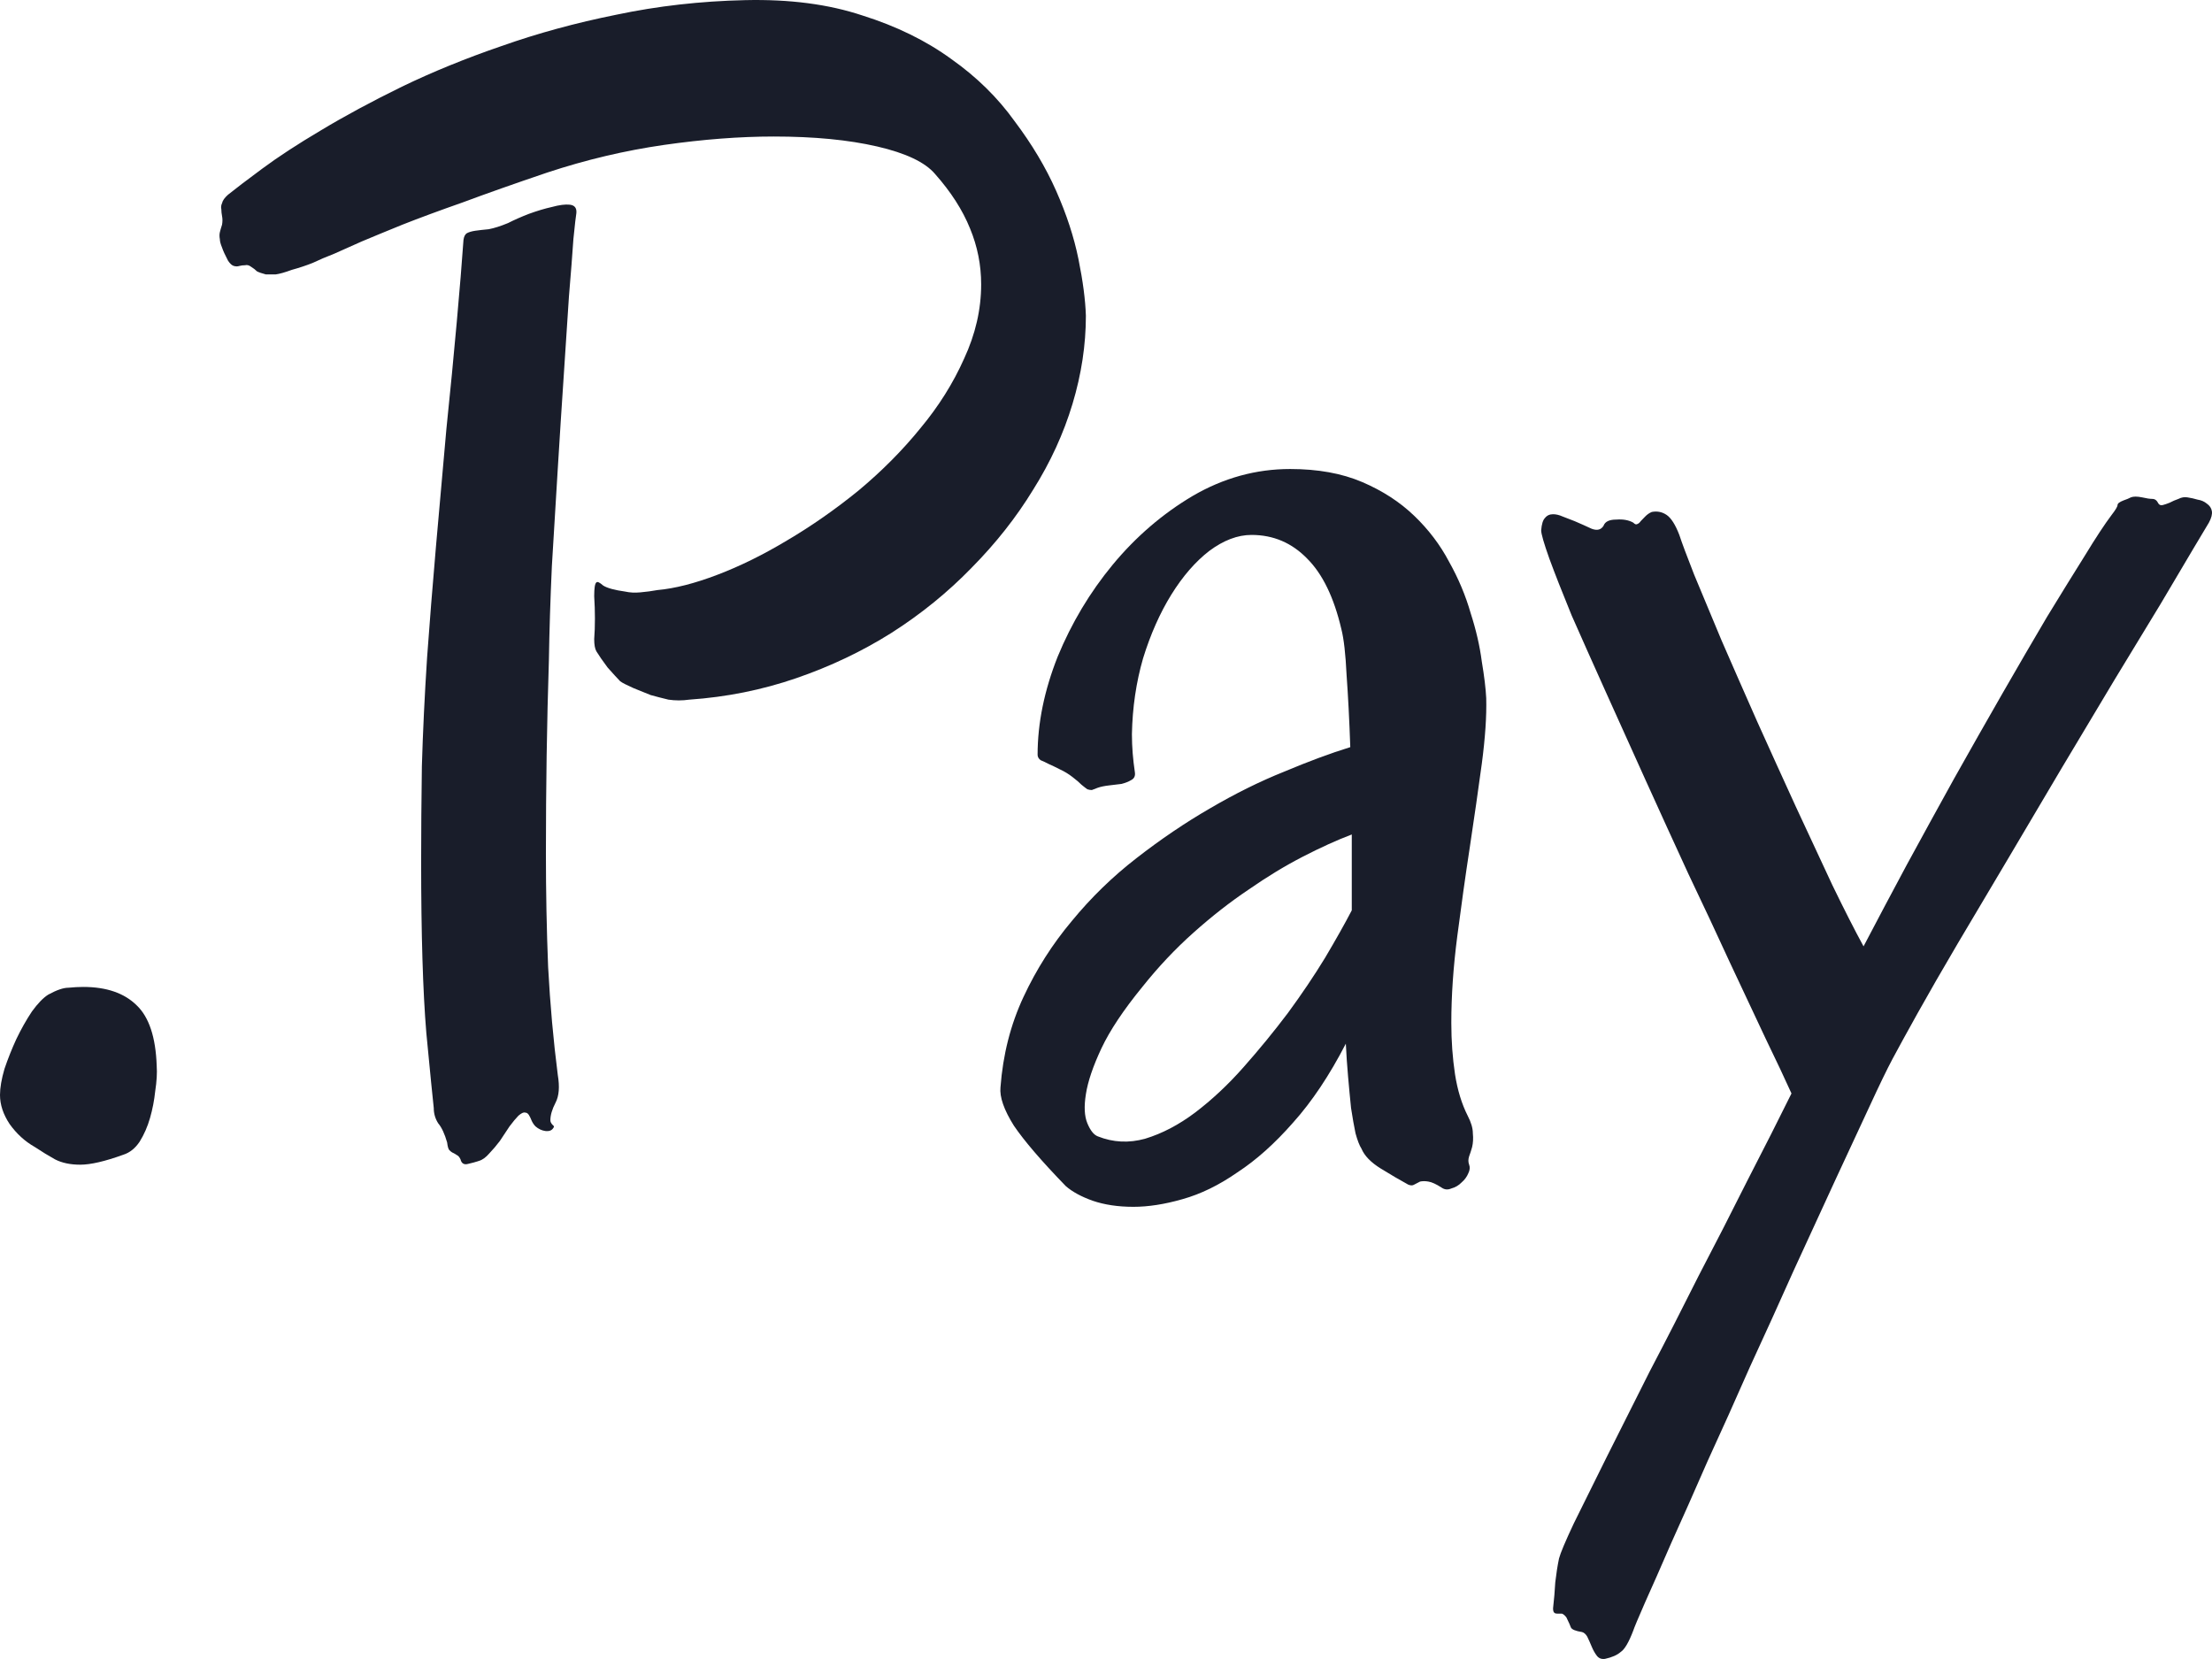 <svg width="64" height="48" viewBox="0 0 64 48" fill="none" xmlns="http://www.w3.org/2000/svg">
<path d="M4.534 30.839C4.549 31.046 4.534 31.289 4.491 31.57C4.463 31.836 4.413 32.095 4.341 32.346C4.269 32.597 4.169 32.826 4.04 33.033C3.911 33.225 3.754 33.351 3.567 33.41C3.037 33.602 2.622 33.698 2.321 33.698C2.034 33.698 1.791 33.647 1.59 33.543C1.404 33.44 1.211 33.321 1.01 33.188C0.723 33.026 0.48 32.804 0.279 32.523C0.093 32.243 0 31.962 0 31.681C0 31.474 0.043 31.223 0.129 30.927C0.229 30.632 0.344 30.344 0.473 30.063C0.616 29.767 0.766 29.501 0.924 29.265C1.096 29.028 1.254 28.866 1.397 28.777C1.64 28.644 1.834 28.578 1.977 28.578C2.135 28.563 2.278 28.555 2.407 28.555C3.08 28.555 3.596 28.733 3.954 29.087C4.312 29.427 4.506 30.011 4.534 30.839Z" fill="#191D2A"/>
<path d="M31.418 9.137C31.418 9.979 31.289 10.829 31.031 11.686C30.773 12.543 30.394 13.371 29.892 14.169C29.405 14.967 28.811 15.72 28.109 16.43C27.421 17.139 26.647 17.767 25.788 18.314C24.942 18.846 24.026 19.282 23.037 19.622C22.049 19.962 21.017 20.169 19.942 20.243C19.742 20.272 19.541 20.272 19.341 20.243C19.154 20.198 18.983 20.154 18.825 20.11C18.71 20.065 18.546 19.999 18.331 19.91C18.13 19.821 18.001 19.755 17.944 19.711C17.858 19.622 17.736 19.489 17.579 19.312C17.435 19.119 17.328 18.964 17.256 18.846C17.213 18.772 17.192 18.654 17.192 18.491C17.206 18.314 17.213 18.114 17.213 17.893C17.213 17.686 17.206 17.472 17.192 17.25C17.192 17.014 17.213 16.881 17.256 16.851C17.285 16.821 17.349 16.851 17.45 16.94C17.564 17.014 17.779 17.073 18.094 17.117C18.223 17.146 18.367 17.154 18.524 17.139C18.696 17.124 18.861 17.102 19.018 17.073C19.52 17.028 20.1 16.881 20.759 16.629C21.418 16.378 22.091 16.046 22.779 15.632C23.481 15.218 24.169 14.738 24.842 14.191C25.515 13.629 26.11 13.031 26.626 12.395C27.156 11.76 27.578 11.087 27.894 10.378C28.223 9.669 28.388 8.952 28.388 8.228C28.388 7.666 28.28 7.127 28.066 6.61C27.851 6.078 27.514 5.553 27.056 5.036C26.769 4.696 26.21 4.43 25.379 4.238C24.548 4.046 23.553 3.95 22.392 3.95C21.404 3.95 20.344 4.031 19.212 4.193C18.08 4.356 16.955 4.622 15.838 4.991C14.878 5.316 14.061 5.605 13.388 5.856C12.715 6.092 12.134 6.307 11.647 6.499C11.175 6.691 10.781 6.853 10.466 6.986C10.165 7.119 9.9 7.238 9.67 7.341C9.441 7.43 9.233 7.518 9.047 7.607C8.861 7.681 8.66 7.748 8.445 7.807C8.245 7.881 8.087 7.925 7.973 7.94C7.858 7.94 7.765 7.94 7.693 7.94C7.579 7.91 7.493 7.881 7.435 7.851C7.392 7.807 7.335 7.762 7.264 7.718C7.206 7.674 7.149 7.659 7.092 7.674C7.034 7.674 6.977 7.681 6.92 7.696C6.877 7.711 6.827 7.711 6.769 7.696C6.712 7.681 6.655 7.629 6.597 7.541C6.511 7.378 6.454 7.252 6.425 7.164C6.382 7.06 6.361 6.979 6.361 6.92C6.347 6.846 6.347 6.78 6.361 6.72C6.375 6.661 6.397 6.587 6.425 6.499C6.44 6.41 6.44 6.329 6.425 6.255C6.411 6.181 6.404 6.115 6.404 6.055C6.39 5.996 6.397 5.937 6.425 5.878C6.44 5.804 6.497 5.723 6.597 5.634C6.798 5.472 7.127 5.22 7.586 4.881C8.044 4.541 8.61 4.171 9.284 3.772C9.971 3.358 10.752 2.937 11.626 2.509C12.514 2.08 13.474 1.688 14.506 1.334C15.551 0.964 16.662 0.661 17.837 0.425C19.026 0.174 20.265 0.033 21.554 0.004C22.844 -0.026 23.975 0.122 24.95 0.447C25.938 0.757 26.798 1.179 27.528 1.711C28.259 2.228 28.868 2.826 29.355 3.506C29.856 4.171 30.258 4.844 30.558 5.523C30.859 6.203 31.074 6.861 31.203 7.496C31.332 8.132 31.404 8.679 31.418 9.137ZM16.676 6.166C16.662 6.24 16.633 6.491 16.59 6.92C16.561 7.349 16.518 7.903 16.461 8.583C16.418 9.248 16.368 10.009 16.311 10.866C16.253 11.723 16.196 12.617 16.139 13.548C16.081 14.479 16.024 15.425 15.967 16.386C15.924 17.331 15.895 18.24 15.881 19.112C15.852 19.999 15.831 20.915 15.816 21.861C15.802 22.792 15.795 23.738 15.795 24.698C15.795 25.807 15.816 26.9 15.859 27.979C15.917 29.058 16.01 30.1 16.139 31.105C16.196 31.445 16.175 31.711 16.074 31.903C15.974 32.095 15.924 32.265 15.924 32.413C15.924 32.457 15.945 32.501 15.988 32.546C16.031 32.575 16.038 32.605 16.01 32.634C15.967 32.708 15.888 32.738 15.774 32.723C15.673 32.708 15.58 32.664 15.494 32.59C15.451 32.546 15.415 32.494 15.387 32.435C15.358 32.361 15.329 32.302 15.301 32.257C15.272 32.213 15.236 32.191 15.193 32.191C15.15 32.176 15.086 32.206 15 32.28C14.928 32.353 14.842 32.457 14.742 32.59C14.656 32.723 14.563 32.863 14.463 33.011C14.362 33.144 14.262 33.262 14.162 33.366C14.061 33.484 13.961 33.558 13.861 33.587C13.775 33.617 13.668 33.647 13.539 33.676C13.424 33.706 13.352 33.661 13.324 33.543C13.295 33.484 13.266 33.447 13.238 33.432C13.209 33.417 13.173 33.395 13.13 33.366C13.087 33.351 13.044 33.321 13.001 33.277C12.973 33.248 12.951 33.174 12.937 33.055C12.865 32.804 12.779 32.62 12.679 32.501C12.593 32.368 12.55 32.22 12.55 32.058C12.521 31.807 12.45 31.082 12.335 29.886C12.235 28.688 12.185 27.033 12.185 24.92C12.185 24.078 12.192 23.161 12.206 22.171C12.235 21.181 12.285 20.132 12.357 19.023C12.428 18.033 12.514 16.962 12.614 15.809C12.715 14.656 12.815 13.526 12.915 12.418C13.03 11.309 13.13 10.275 13.216 9.314C13.302 8.353 13.367 7.563 13.41 6.942C13.424 6.839 13.46 6.772 13.517 6.743C13.574 6.713 13.653 6.691 13.753 6.676C13.854 6.661 13.983 6.647 14.14 6.632C14.298 6.602 14.484 6.543 14.699 6.454C14.871 6.366 15.072 6.277 15.301 6.188C15.544 6.1 15.766 6.033 15.967 5.989C16.182 5.93 16.354 5.908 16.483 5.922C16.626 5.937 16.69 6.018 16.676 6.166Z" fill="#191D2A"/>
<path d="M43.001 20.198C43.015 20.715 42.972 21.351 42.872 22.105C42.772 22.844 42.657 23.642 42.528 24.499C42.399 25.341 42.278 26.206 42.163 27.092C42.048 27.979 41.991 28.814 41.991 29.597C41.991 30.114 42.027 30.61 42.098 31.082C42.17 31.541 42.292 31.94 42.464 32.28C42.564 32.472 42.614 32.642 42.614 32.789C42.629 32.937 42.621 33.07 42.593 33.188C42.564 33.292 42.535 33.38 42.507 33.454C42.478 33.543 42.478 33.624 42.507 33.698C42.535 33.772 42.528 33.853 42.485 33.942C42.442 34.046 42.378 34.134 42.292 34.208C42.206 34.297 42.105 34.356 41.991 34.386C41.891 34.43 41.797 34.422 41.712 34.363C41.554 34.26 41.425 34.201 41.325 34.186C41.239 34.171 41.16 34.171 41.088 34.186C41.031 34.215 40.974 34.245 40.916 34.275C40.873 34.304 40.816 34.304 40.745 34.275C40.501 34.142 40.236 33.986 39.949 33.809C39.663 33.632 39.477 33.44 39.391 33.233C39.333 33.144 39.276 32.996 39.219 32.789C39.176 32.583 39.133 32.339 39.09 32.058C39.061 31.777 39.032 31.474 39.004 31.149C38.975 30.824 38.954 30.506 38.939 30.196C38.467 31.112 37.958 31.873 37.414 32.479C36.883 33.085 36.346 33.565 35.802 33.92C35.272 34.289 34.742 34.548 34.212 34.696C33.696 34.844 33.223 34.917 32.793 34.917C32.349 34.917 31.955 34.858 31.611 34.74C31.282 34.622 31.024 34.481 30.838 34.319C30.136 33.595 29.634 33.011 29.334 32.568C29.047 32.11 28.918 31.74 28.947 31.459C29.018 30.514 29.24 29.642 29.613 28.844C29.985 28.046 30.451 27.314 31.01 26.649C31.568 25.969 32.192 25.363 32.879 24.831C33.581 24.285 34.29 23.804 35.007 23.39C35.737 22.962 36.454 22.607 37.156 22.326C37.858 22.031 38.495 21.794 39.068 21.617C39.04 20.819 39.004 20.124 38.961 19.533C38.932 18.927 38.882 18.484 38.81 18.203C38.596 17.287 38.266 16.607 37.822 16.164C37.378 15.706 36.841 15.477 36.21 15.477C35.809 15.477 35.401 15.632 34.985 15.942C34.584 16.253 34.219 16.674 33.889 17.206C33.56 17.738 33.288 18.351 33.073 19.046C32.872 19.74 32.765 20.472 32.75 21.24C32.75 21.432 32.758 21.617 32.772 21.794C32.786 21.972 32.808 22.156 32.836 22.349C32.851 22.452 32.815 22.526 32.729 22.57C32.657 22.614 32.564 22.651 32.45 22.681C32.335 22.696 32.213 22.711 32.084 22.725C31.955 22.74 31.848 22.762 31.762 22.792C31.69 22.821 31.633 22.844 31.59 22.858C31.547 22.858 31.504 22.851 31.461 22.836C31.418 22.807 31.361 22.762 31.289 22.703C31.232 22.644 31.146 22.57 31.031 22.482C30.917 22.393 30.795 22.319 30.666 22.26C30.551 22.201 30.444 22.149 30.343 22.105C30.258 22.06 30.179 22.023 30.107 21.994C30.05 21.95 30.021 21.898 30.021 21.839C30.021 20.922 30.215 19.977 30.601 19.001C31.003 18.026 31.533 17.139 32.192 16.341C32.865 15.528 33.639 14.863 34.513 14.346C35.401 13.829 36.339 13.57 37.328 13.57C38.13 13.57 38.825 13.696 39.412 13.947C40 14.198 40.501 14.523 40.916 14.922C41.332 15.321 41.669 15.765 41.926 16.253C42.199 16.74 42.406 17.235 42.55 17.738C42.707 18.225 42.815 18.691 42.872 19.134C42.944 19.563 42.987 19.918 43.001 20.198ZM39.111 24.144C38.681 24.307 38.209 24.521 37.693 24.787C37.177 25.053 36.654 25.371 36.124 25.74C35.594 26.095 35.064 26.509 34.534 26.982C34.004 27.454 33.51 27.979 33.051 28.555C32.507 29.22 32.113 29.812 31.869 30.329C31.626 30.846 31.475 31.289 31.418 31.659C31.361 32.014 31.375 32.294 31.461 32.501C31.547 32.708 31.647 32.834 31.762 32.878C32.206 33.055 32.664 33.078 33.137 32.945C33.624 32.797 34.104 32.546 34.577 32.191C35.064 31.821 35.53 31.386 35.974 30.883C36.432 30.366 36.862 29.841 37.263 29.309C37.664 28.762 38.023 28.23 38.338 27.713C38.653 27.181 38.911 26.723 39.111 26.339V24.144Z" fill="#191D2A"/>
<path d="M63.91 15.122C63.867 15.196 63.717 15.447 63.459 15.876C63.216 16.289 62.9 16.821 62.514 17.472C62.127 18.107 61.683 18.839 61.181 19.666C60.694 20.479 60.186 21.329 59.656 22.215C59.14 23.087 58.624 23.959 58.108 24.831C57.593 25.703 57.105 26.523 56.647 27.292C56.203 28.046 55.816 28.718 55.486 29.309C55.157 29.9 54.913 30.344 54.756 30.639C54.598 30.935 54.376 31.393 54.09 32.014C53.803 32.634 53.474 33.344 53.101 34.142C52.729 34.954 52.328 35.826 51.898 36.757C51.482 37.688 51.06 38.62 50.63 39.55C50.214 40.496 49.806 41.405 49.405 42.277C49.018 43.164 48.667 43.954 48.352 44.649C48.051 45.344 47.8 45.913 47.6 46.356C47.399 46.814 47.285 47.087 47.256 47.176C47.127 47.516 47.005 47.723 46.891 47.797C46.79 47.886 46.64 47.952 46.439 47.996C46.339 48.011 46.26 47.981 46.203 47.908C46.146 47.834 46.096 47.745 46.053 47.642C46.01 47.538 45.967 47.442 45.924 47.353C45.881 47.28 45.83 47.235 45.773 47.22C45.587 47.191 45.479 47.147 45.451 47.087C45.437 47.043 45.394 46.947 45.322 46.799C45.279 46.74 45.236 46.703 45.193 46.688C45.15 46.688 45.107 46.688 45.064 46.688C45.021 46.688 44.992 46.681 44.978 46.666C44.949 46.651 44.935 46.607 44.935 46.533C44.964 46.282 44.985 46.031 44.999 45.78C45.028 45.528 45.064 45.299 45.107 45.092C45.15 44.93 45.293 44.59 45.537 44.073C45.795 43.555 46.11 42.92 46.482 42.166C46.855 41.427 47.27 40.6 47.729 39.684C48.202 38.782 48.674 37.858 49.147 36.913C49.634 35.981 50.107 35.058 50.565 34.142C51.038 33.225 51.461 32.39 51.833 31.637C51.647 31.223 51.396 30.691 51.081 30.041C50.766 29.376 50.422 28.644 50.05 27.846C49.677 27.033 49.276 26.176 48.846 25.275C48.431 24.373 48.022 23.479 47.621 22.592C47.22 21.706 46.833 20.849 46.461 20.021C46.088 19.193 45.759 18.454 45.472 17.804C45.2 17.139 44.985 16.592 44.828 16.164C44.67 15.72 44.591 15.447 44.591 15.344C44.605 15.166 44.641 15.048 44.699 14.989C44.756 14.915 44.835 14.878 44.935 14.878C45.021 14.878 45.114 14.9 45.214 14.945C45.329 14.989 45.444 15.033 45.558 15.078C45.73 15.152 45.895 15.225 46.053 15.299C46.21 15.358 46.325 15.329 46.396 15.211C46.439 15.092 46.561 15.033 46.762 15.033C46.962 15.018 47.127 15.048 47.256 15.122C47.299 15.166 47.335 15.181 47.363 15.166C47.406 15.152 47.442 15.122 47.471 15.078C47.514 15.033 47.557 14.989 47.6 14.945C47.657 14.886 47.721 14.841 47.793 14.812C47.951 14.782 48.094 14.812 48.223 14.9C48.352 14.989 48.474 15.181 48.588 15.477C48.66 15.698 48.803 16.082 49.018 16.629C49.247 17.176 49.512 17.812 49.813 18.536C50.128 19.26 50.472 20.043 50.845 20.886C51.217 21.713 51.59 22.533 51.962 23.346C52.335 24.144 52.686 24.898 53.015 25.607C53.359 26.317 53.66 26.908 53.918 27.381C54.305 26.642 54.72 25.858 55.164 25.031C55.623 24.188 56.081 23.353 56.539 22.526C57.012 21.683 57.478 20.863 57.936 20.065C58.395 19.267 58.825 18.528 59.226 17.849C59.641 17.169 60.007 16.578 60.322 16.075C60.637 15.558 60.895 15.166 61.095 14.9C61.21 14.752 61.267 14.656 61.267 14.612C61.267 14.568 61.325 14.523 61.439 14.479C61.525 14.45 61.597 14.42 61.654 14.39C61.726 14.361 61.833 14.361 61.976 14.39C62.105 14.42 62.206 14.435 62.277 14.435C62.349 14.435 62.406 14.479 62.449 14.568C62.478 14.612 62.521 14.627 62.578 14.612C62.635 14.597 62.7 14.575 62.772 14.546C62.858 14.501 62.943 14.464 63.029 14.435C63.115 14.39 63.201 14.376 63.287 14.39C63.388 14.405 63.488 14.427 63.588 14.457C63.688 14.472 63.774 14.509 63.846 14.568C63.932 14.627 63.982 14.701 63.996 14.789C64.011 14.878 63.982 14.989 63.91 15.122Z" fill="#191D2A"/>
</svg>
